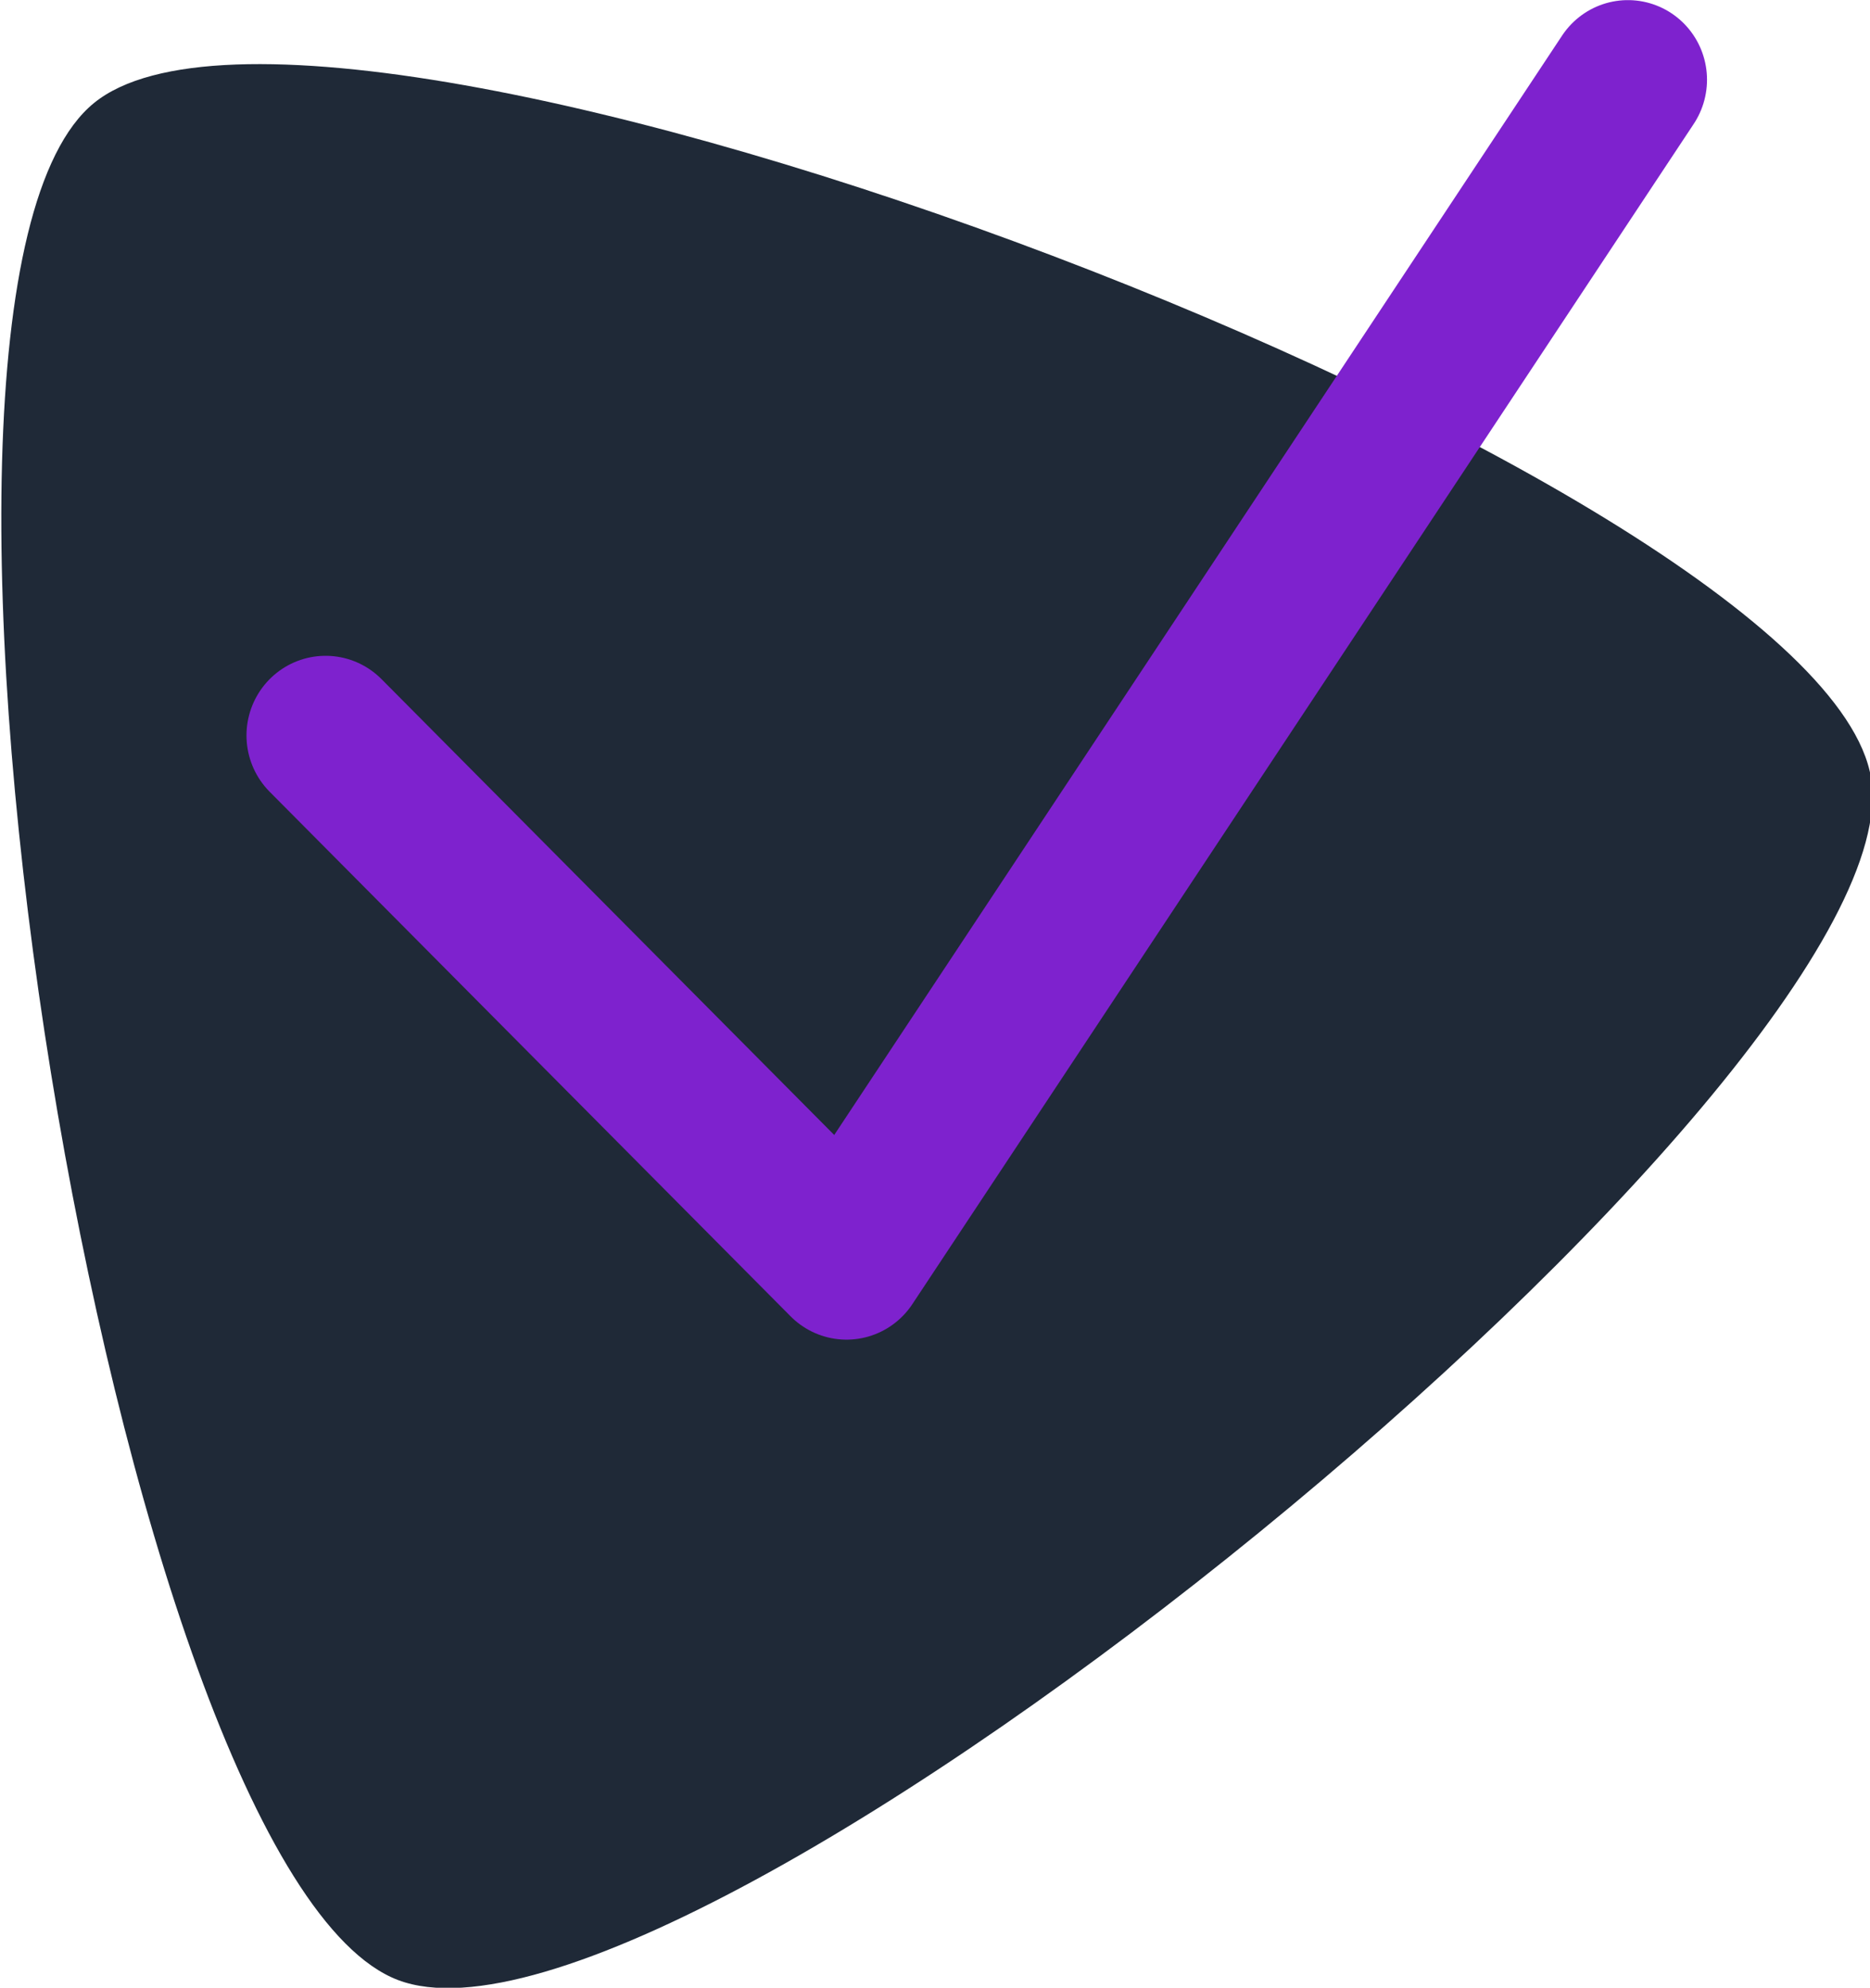<?xml version="1.0" encoding="UTF-8"?>
<!-- Created with Inkscape (http://www.inkscape.org/) -->
<svg width="12.923mm" height="13.733mm" version="1.1" viewBox="0 0 12.923 13.733" xml:space="preserve" xmlns="http://www.w3.org/2000/svg" xmlns:cc="http://creativecommons.org/ns#" xmlns:dc="http://purl.org/dc/elements/1.1/" xmlns:rdf="http://www.w3.org/1999/02/22-rdf-syntax-ns#"><title>Conventional</title><g transform="translate(-51.809 -175.58)"><path transform="matrix(.307 -.045 .045 .307 47.461 170.83)" d="m50.364 40.365c0.103 6.773-30.424 25.02-36.341 21.722-5.917-3.298-6.456-38.858-0.641-42.334 5.815-3.476 36.88 13.838 36.983 20.611z" fill="#1f2937" stroke-width=".853"/><g transform="matrix(.6 0 0 .604 51.359 172.96)" fill="none" stroke="#7e22ce" stroke-width="1.822"><path d="m4.5 12.75 6 6 9-13.5" stroke="#7e22ce" stroke-linecap="round" stroke-linejoin="round" stroke-width="1.822"/></g></g></svg>
